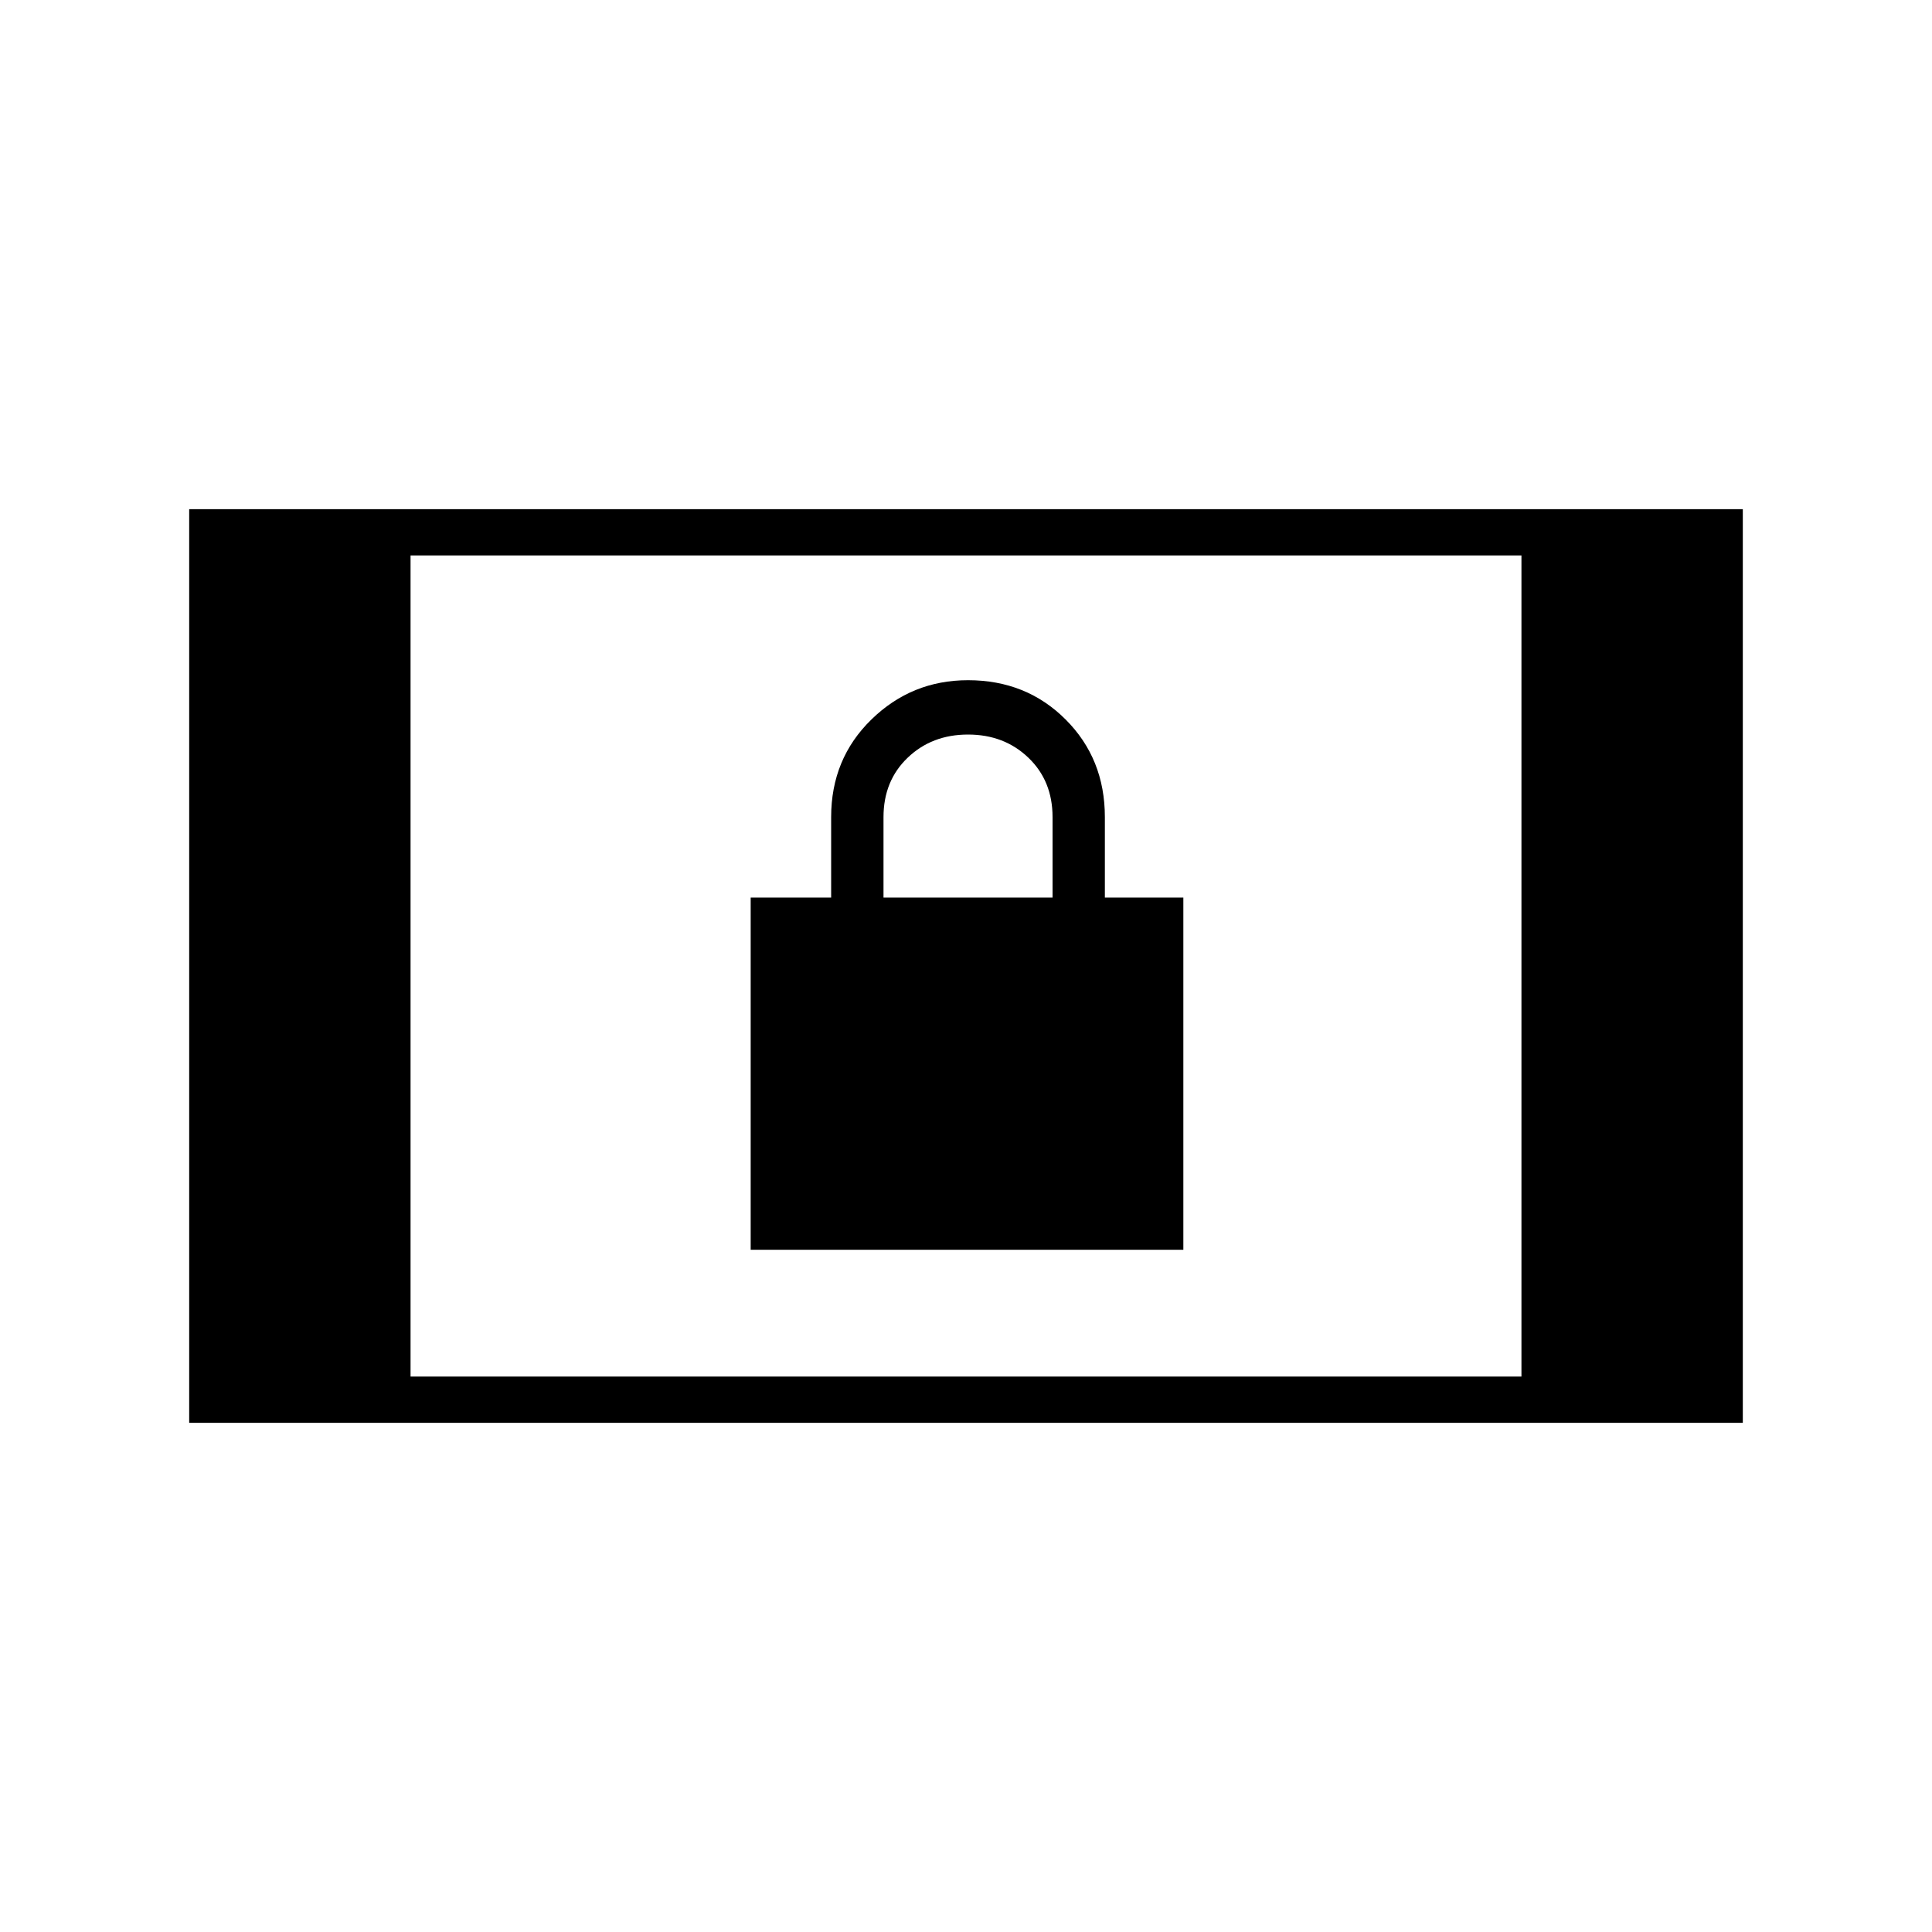 <svg xmlns="http://www.w3.org/2000/svg" height="40" width="40"><path d="M15.542 25.875V18.583H17.208V16.917Q17.208 15.708 18.042 14.896Q18.875 14.083 20.042 14.083Q21.25 14.083 22.062 14.896Q22.875 15.708 22.875 16.917V18.583H24.5V25.875ZM18.292 18.583H21.792V16.917Q21.792 16.167 21.292 15.688Q20.792 15.208 20.042 15.208Q19.292 15.208 18.792 15.688Q18.292 16.167 18.292 16.917ZM3.917 29.458V10.542H36.083V29.458ZM8.5 28.5H31.5V11.5H8.5Z"/></svg>